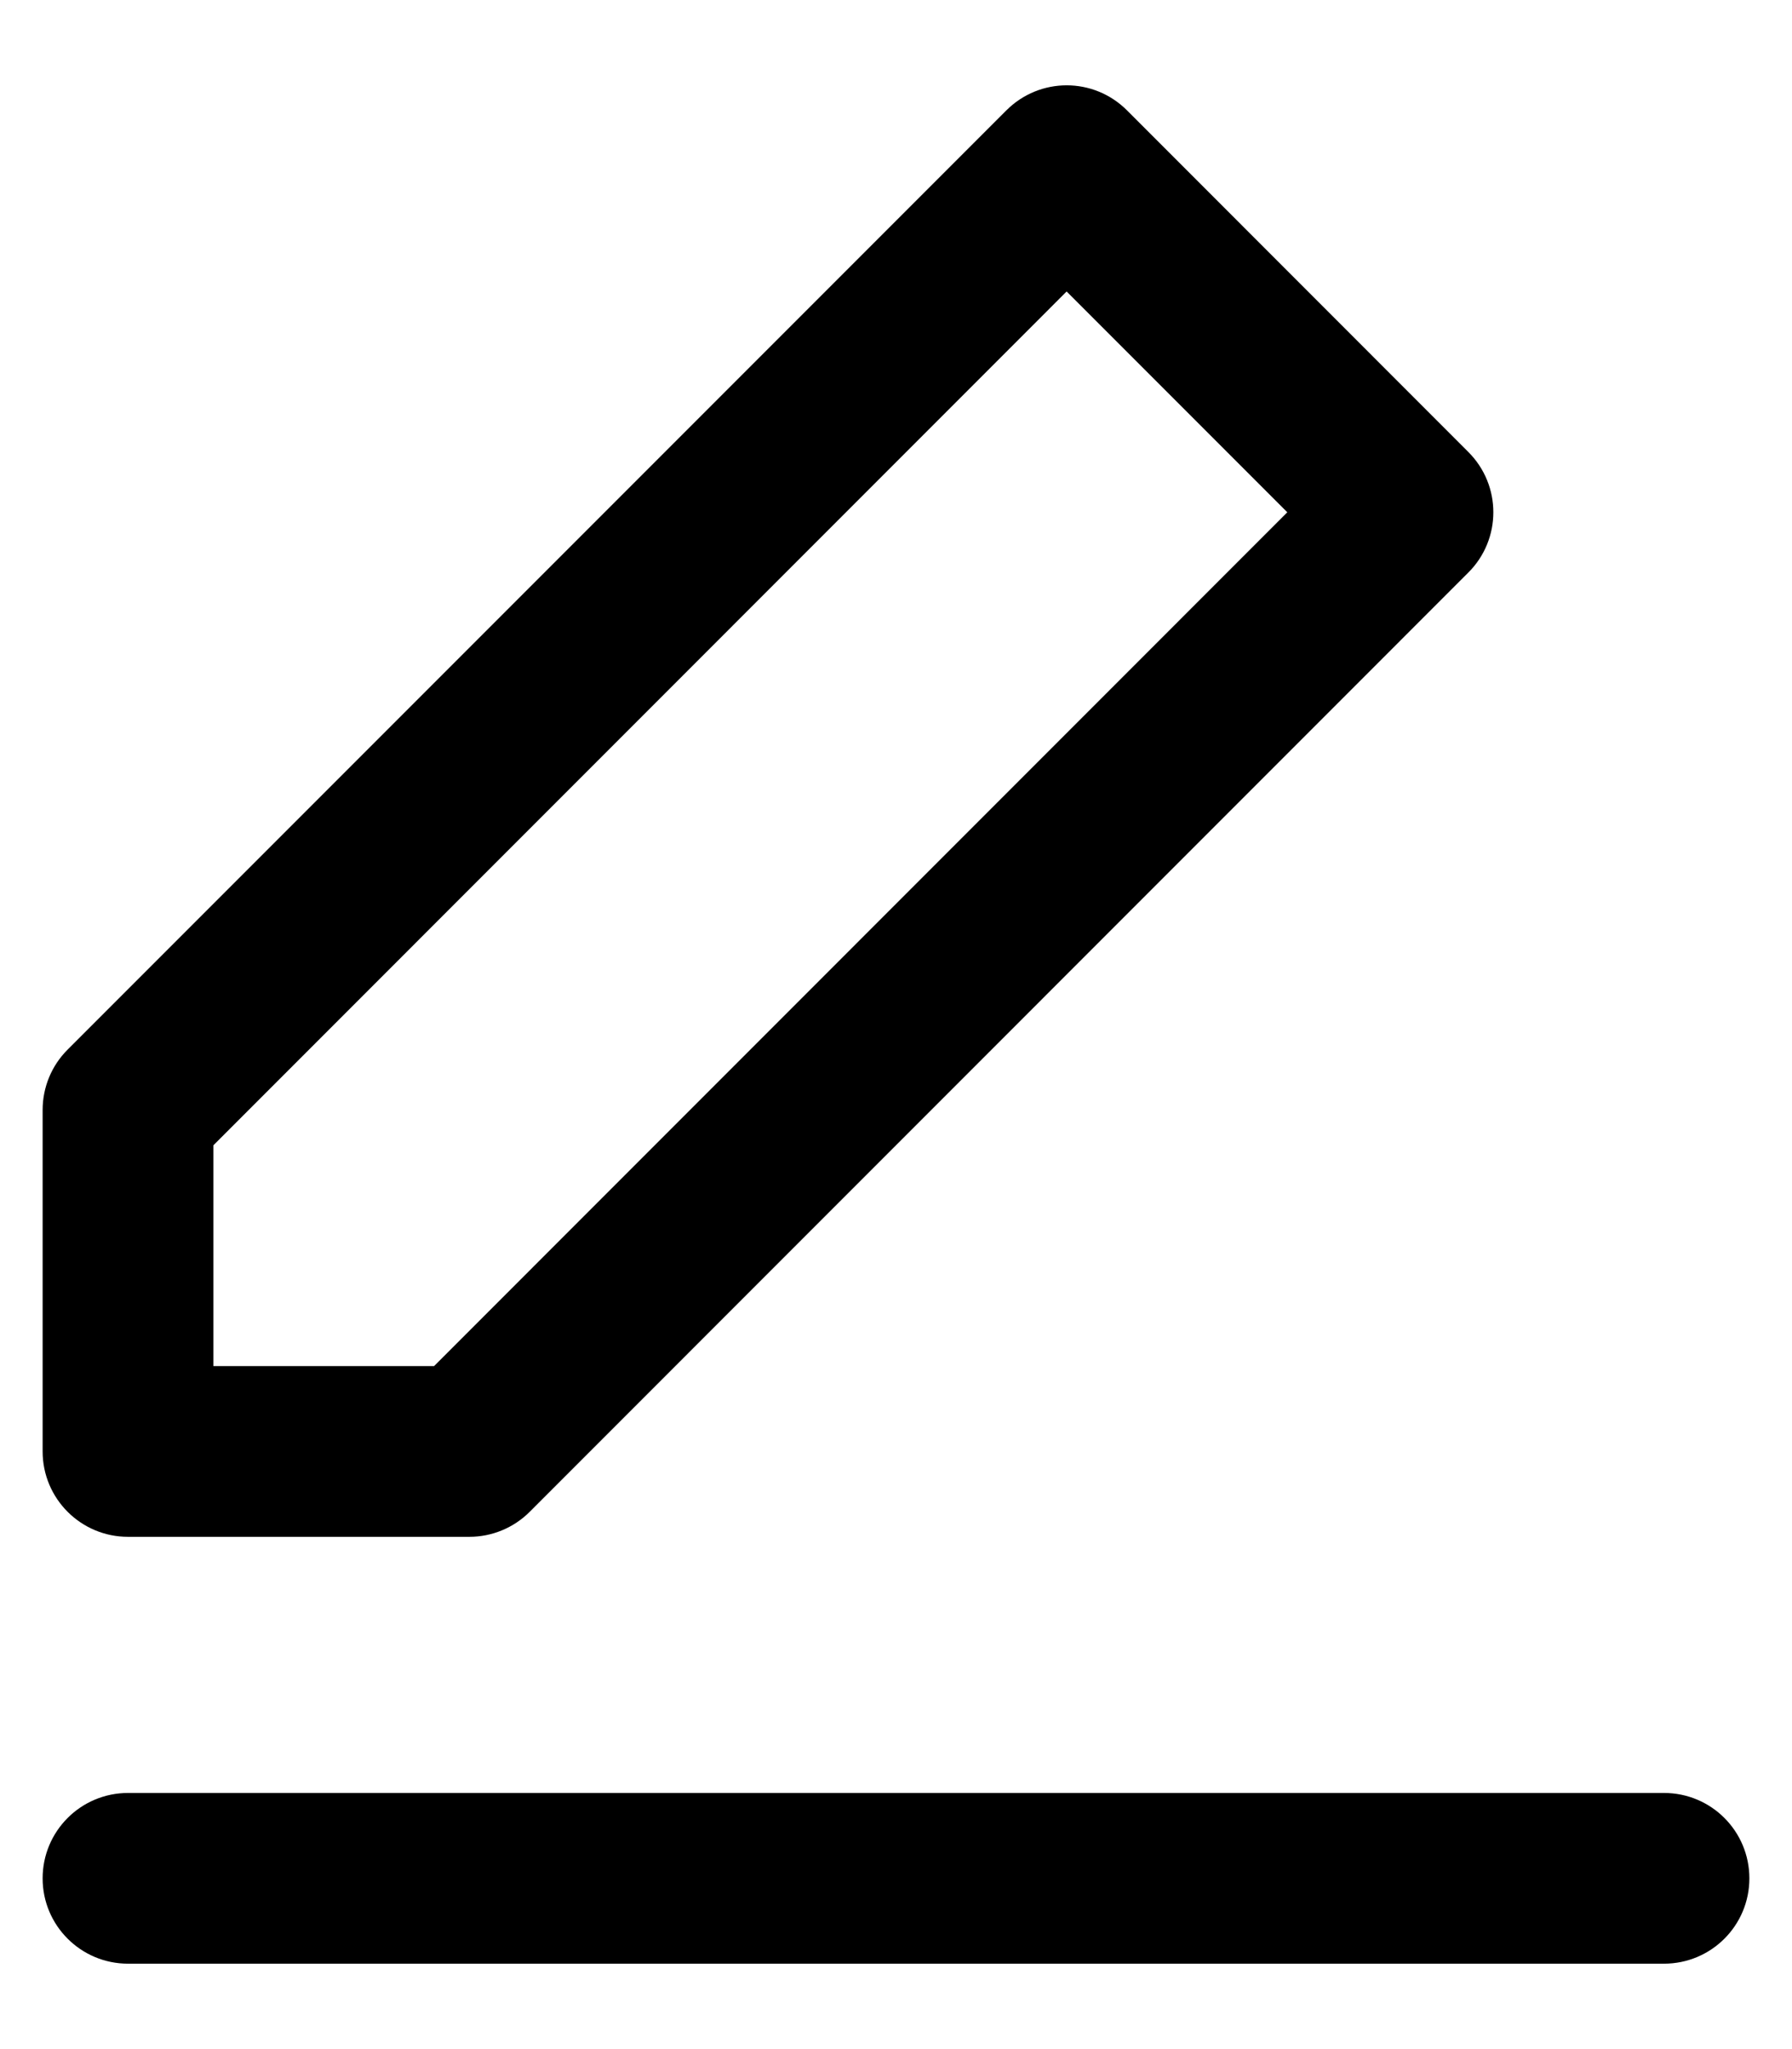<?xml version="1.0" encoding="UTF-8"?>
<svg width="14px" height="16px" viewBox="0 0 14 16" version="1.1" xmlns="http://www.w3.org/2000/svg" xmlns:xlink="http://www.w3.org/1999/xlink">
    <title>Icon/Math/Plus/Circle</title>
    <defs>
        <path d="M14,14 C14.369,14 14.667,14.298 14.667,14.667 C14.667,15.035 14.369,15.333 14,15.333 L2,15.333 C1.632,15.333 1.333,15.035 1.333,14.667 C1.333,14.298 1.632,14 2,14 L14,14 Z M9.805,0.862 L12.471,3.529 C12.732,3.789 12.732,4.211 12.471,4.471 L5.138,11.805 C5.013,11.93 4.843,12 4.667,12 L2,12 C1.632,12 1.333,11.702 1.333,11.333 L1.333,8.667 C1.333,8.49 1.403,8.32 1.529,8.195 L8.862,0.862 C9.123,0.601 9.544,0.601 9.805,0.862 Z M9.333,2.276 L2.667,8.943 L2.667,10.667 L4.391,10.667 L11.057,4 L9.333,2.276 Z" id="path-1-manually"></path>
    </defs>
    <g id="Circles---Create-circle" stroke="none" stroke-width="1" fill="none" fill-rule="evenodd">
        <g id="Icon/Math/Plus/Circle" transform="translate(-1, 0)">
            <mask id="mask-2-manually" fill="white">
                <use xlink:href="#path-1-manually"></use>
            </mask>
            <use id="Icon-Edit" fill="currentColor" xlink:href="#path-1-manually"></use>
        </g>
    </g>
</svg>